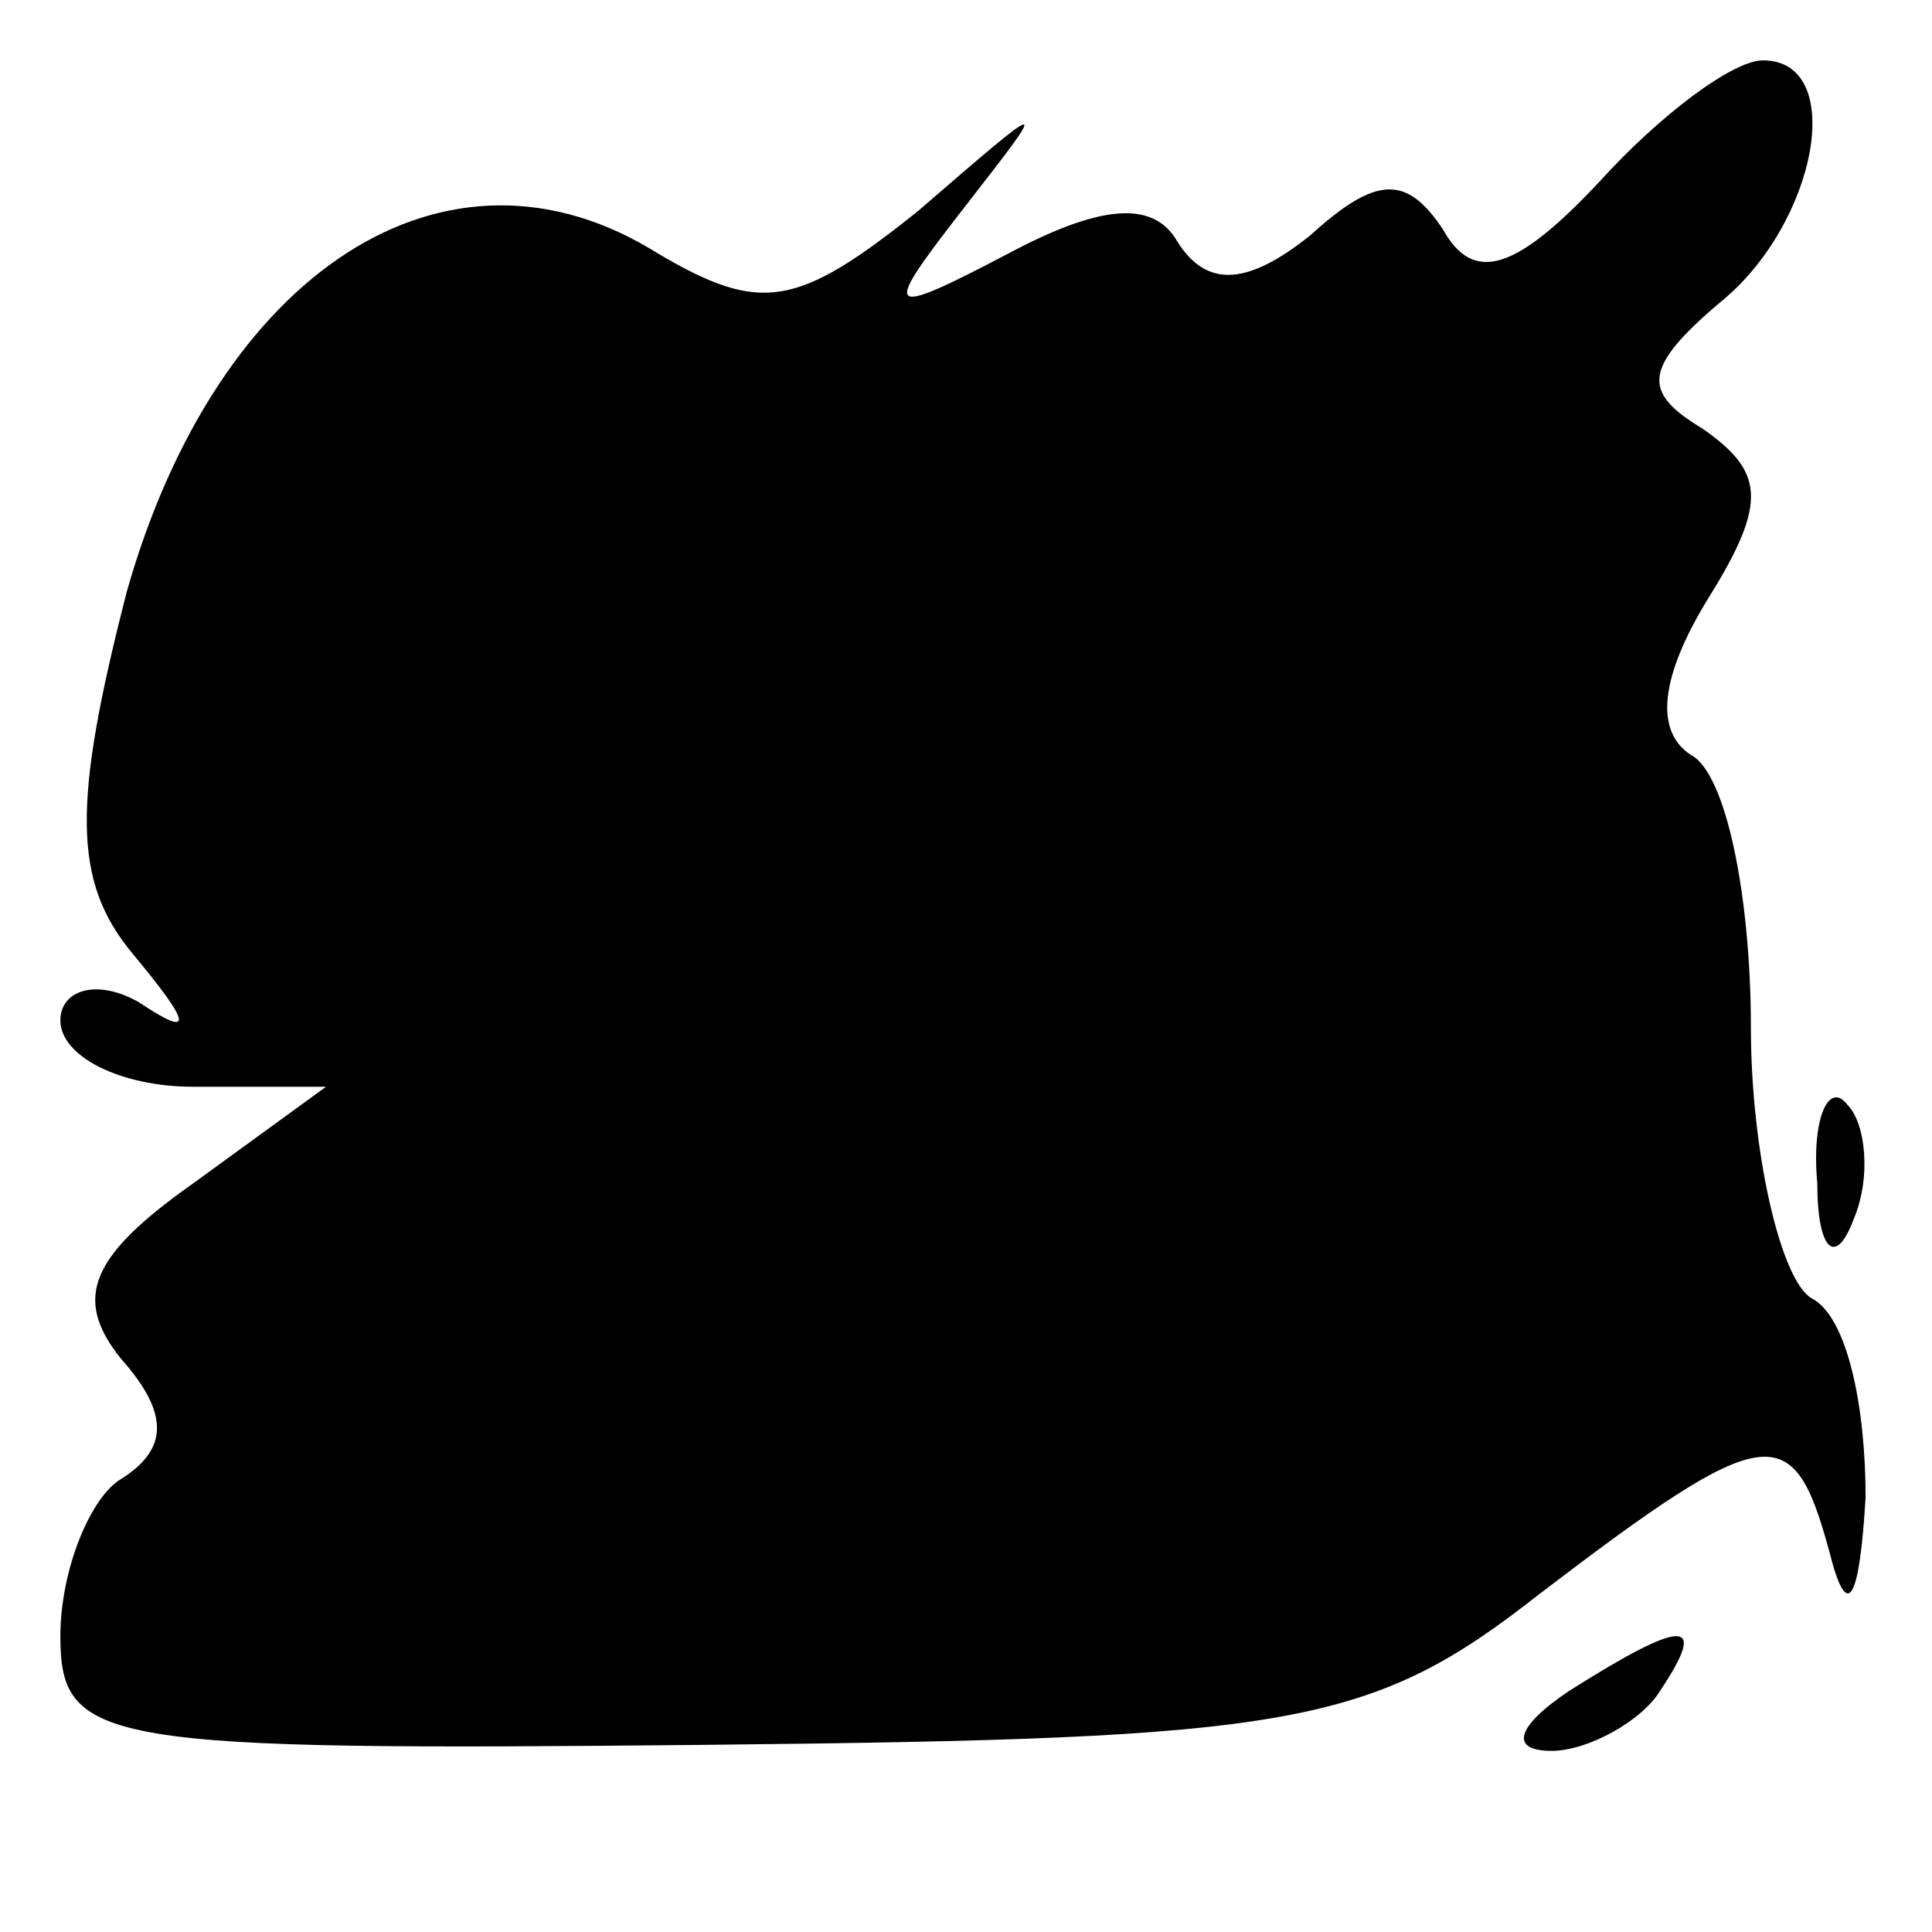 <?xml version="1.0" standalone="no"?>
<!DOCTYPE svg PUBLIC "-//W3C//DTD SVG 20010904//EN"
 "http://www.w3.org/TR/2001/REC-SVG-20010904/DTD/svg10.dtd">
<svg version="1.0" xmlns="http://www.w3.org/2000/svg"
 width="32pt" height="32pt" viewBox="0 0 32 32"
 preserveAspectRatio="xMidYMid meet">
<g transform="translate(0,32) scale(0.1,-0.1)"
fill="#000000" stroke="none">
<path fill="#000000" stroke="none" d="M265 290 c-14 -15 -21 -17 -26 -8 -6 9
-11 9 -22 -1 -10 -8 -17 -9 -22 -1 -4 7 -13 6 -28 -2 -21 -11 -21 -10 -7 8 14
18 14 18 -8 -1 -20 -16 -26 -17 -43 -7 -35 22 -73 -3 -88 -56 -9 -35 -9 -48 1
-60 10 -12 10 -14 1 -8 -7 4 -13 2 -13 -3 0 -6 10 -11 22 -11 l22 0 -22 -16
c-17 -12 -20 -19 -12 -29 8 -9 8 -15 0 -20 -5 -3 -10 -15 -10 -26 0 -18 7 -19
107 -18 97 1 110 3 138 25 38 29 42 29 48 7 3 -12 5 -8 6 9 0 15 -3 30 -9 33
-5 3 -10 24 -10 45 0 21 -4 42 -10 45 -6 4 -5 13 3 26 10 16 9 21 -1 28 -10 6
-10 10 3 21 16 13 21 40 7 40 -5 0 -17 -9 -27 -20z"/>
<path fill="#000000" stroke="none" d="M301 124 c0 -11 3 -14 6 -6 3 7 2 16
-1 19 -3 4 -6 -2 -5 -13z"/>
<path fill="#000000" stroke="none" d="M260 40 c-9 -6 -10 -10 -3 -10 6 0 15
5 18 10 8 12 4 12 -15 0z"/>
</g>
</svg>
